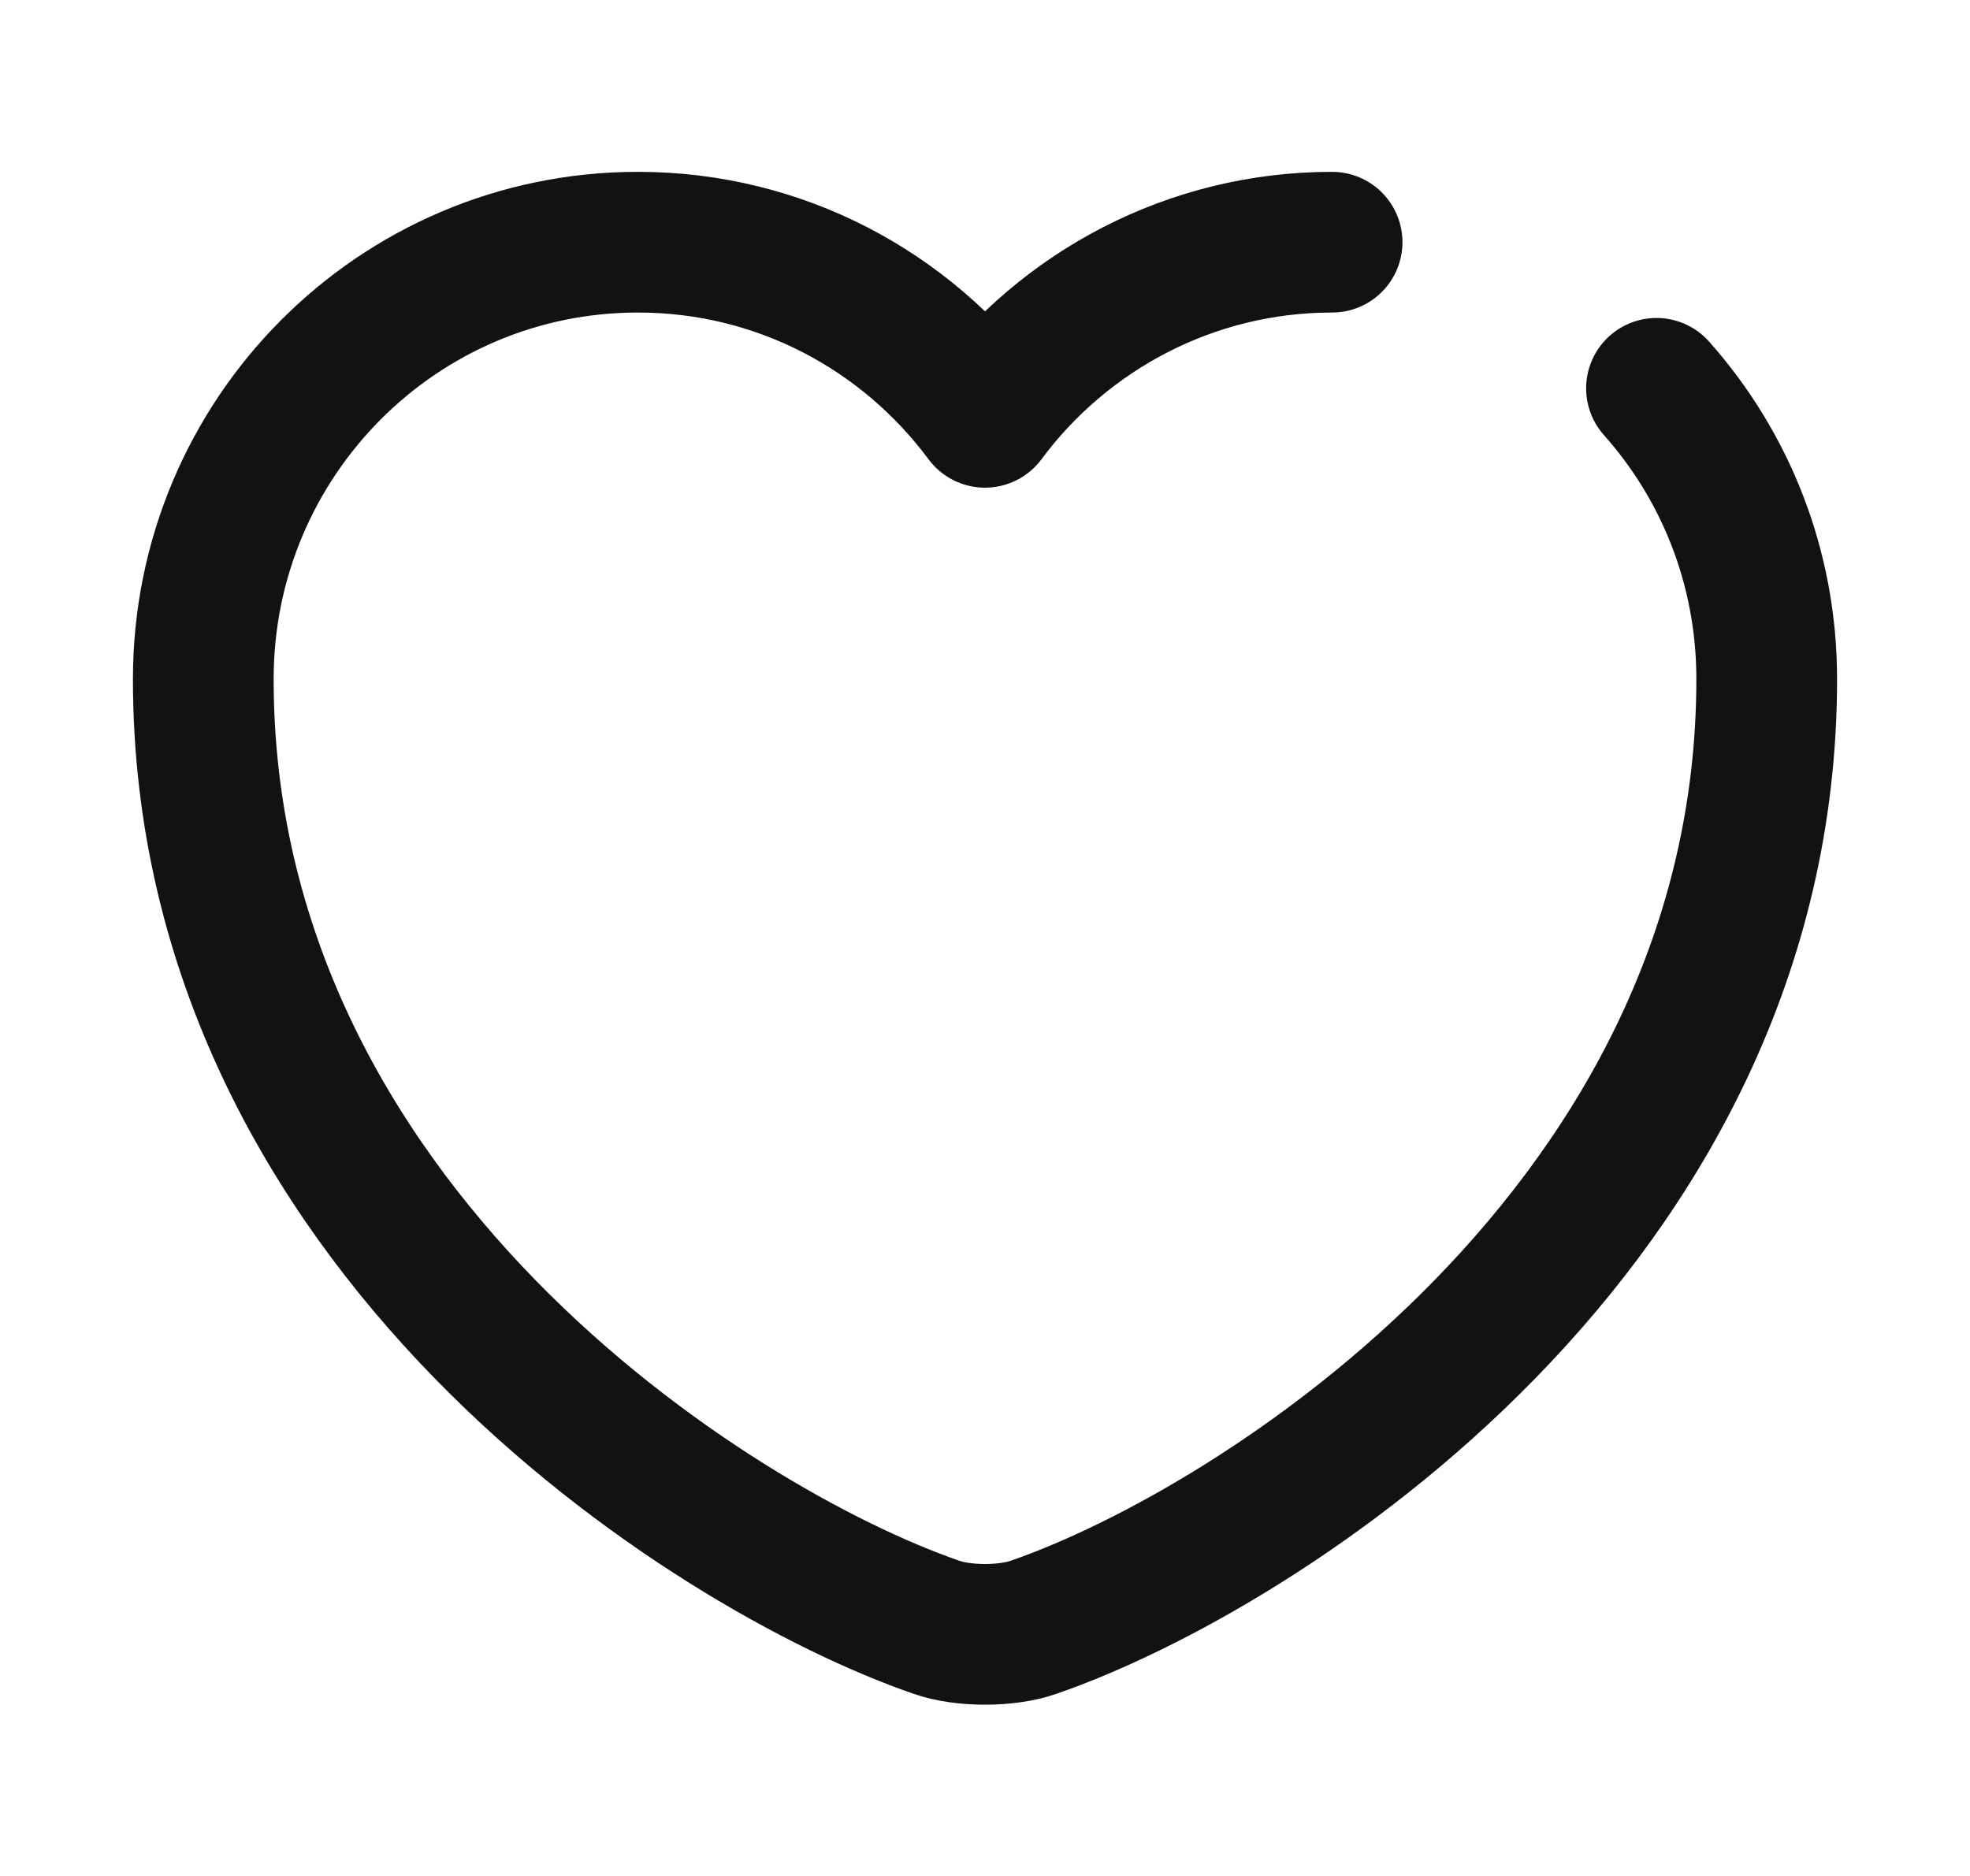<svg width="21" height="20" viewBox="0 0 21 20" fill="none" xmlns="http://www.w3.org/2000/svg">
<path d="M17.658 4.14C18.392 4.965 18.833 6.049 18.833 7.24C18.833 13.074 13.433 16.515 11.017 17.349C10.733 17.449 10.267 17.449 9.983 17.349C7.567 16.515 2.167 13.074 2.167 7.24C2.167 4.665 4.242 2.582 6.8 2.582C8.317 2.582 9.658 3.315 10.5 4.449C11.342 3.315 12.692 2.582 14.2 2.582" stroke="#121212" stroke-width="1.5" stroke-linecap="round" stroke-linejoin="round"/>
</svg>
